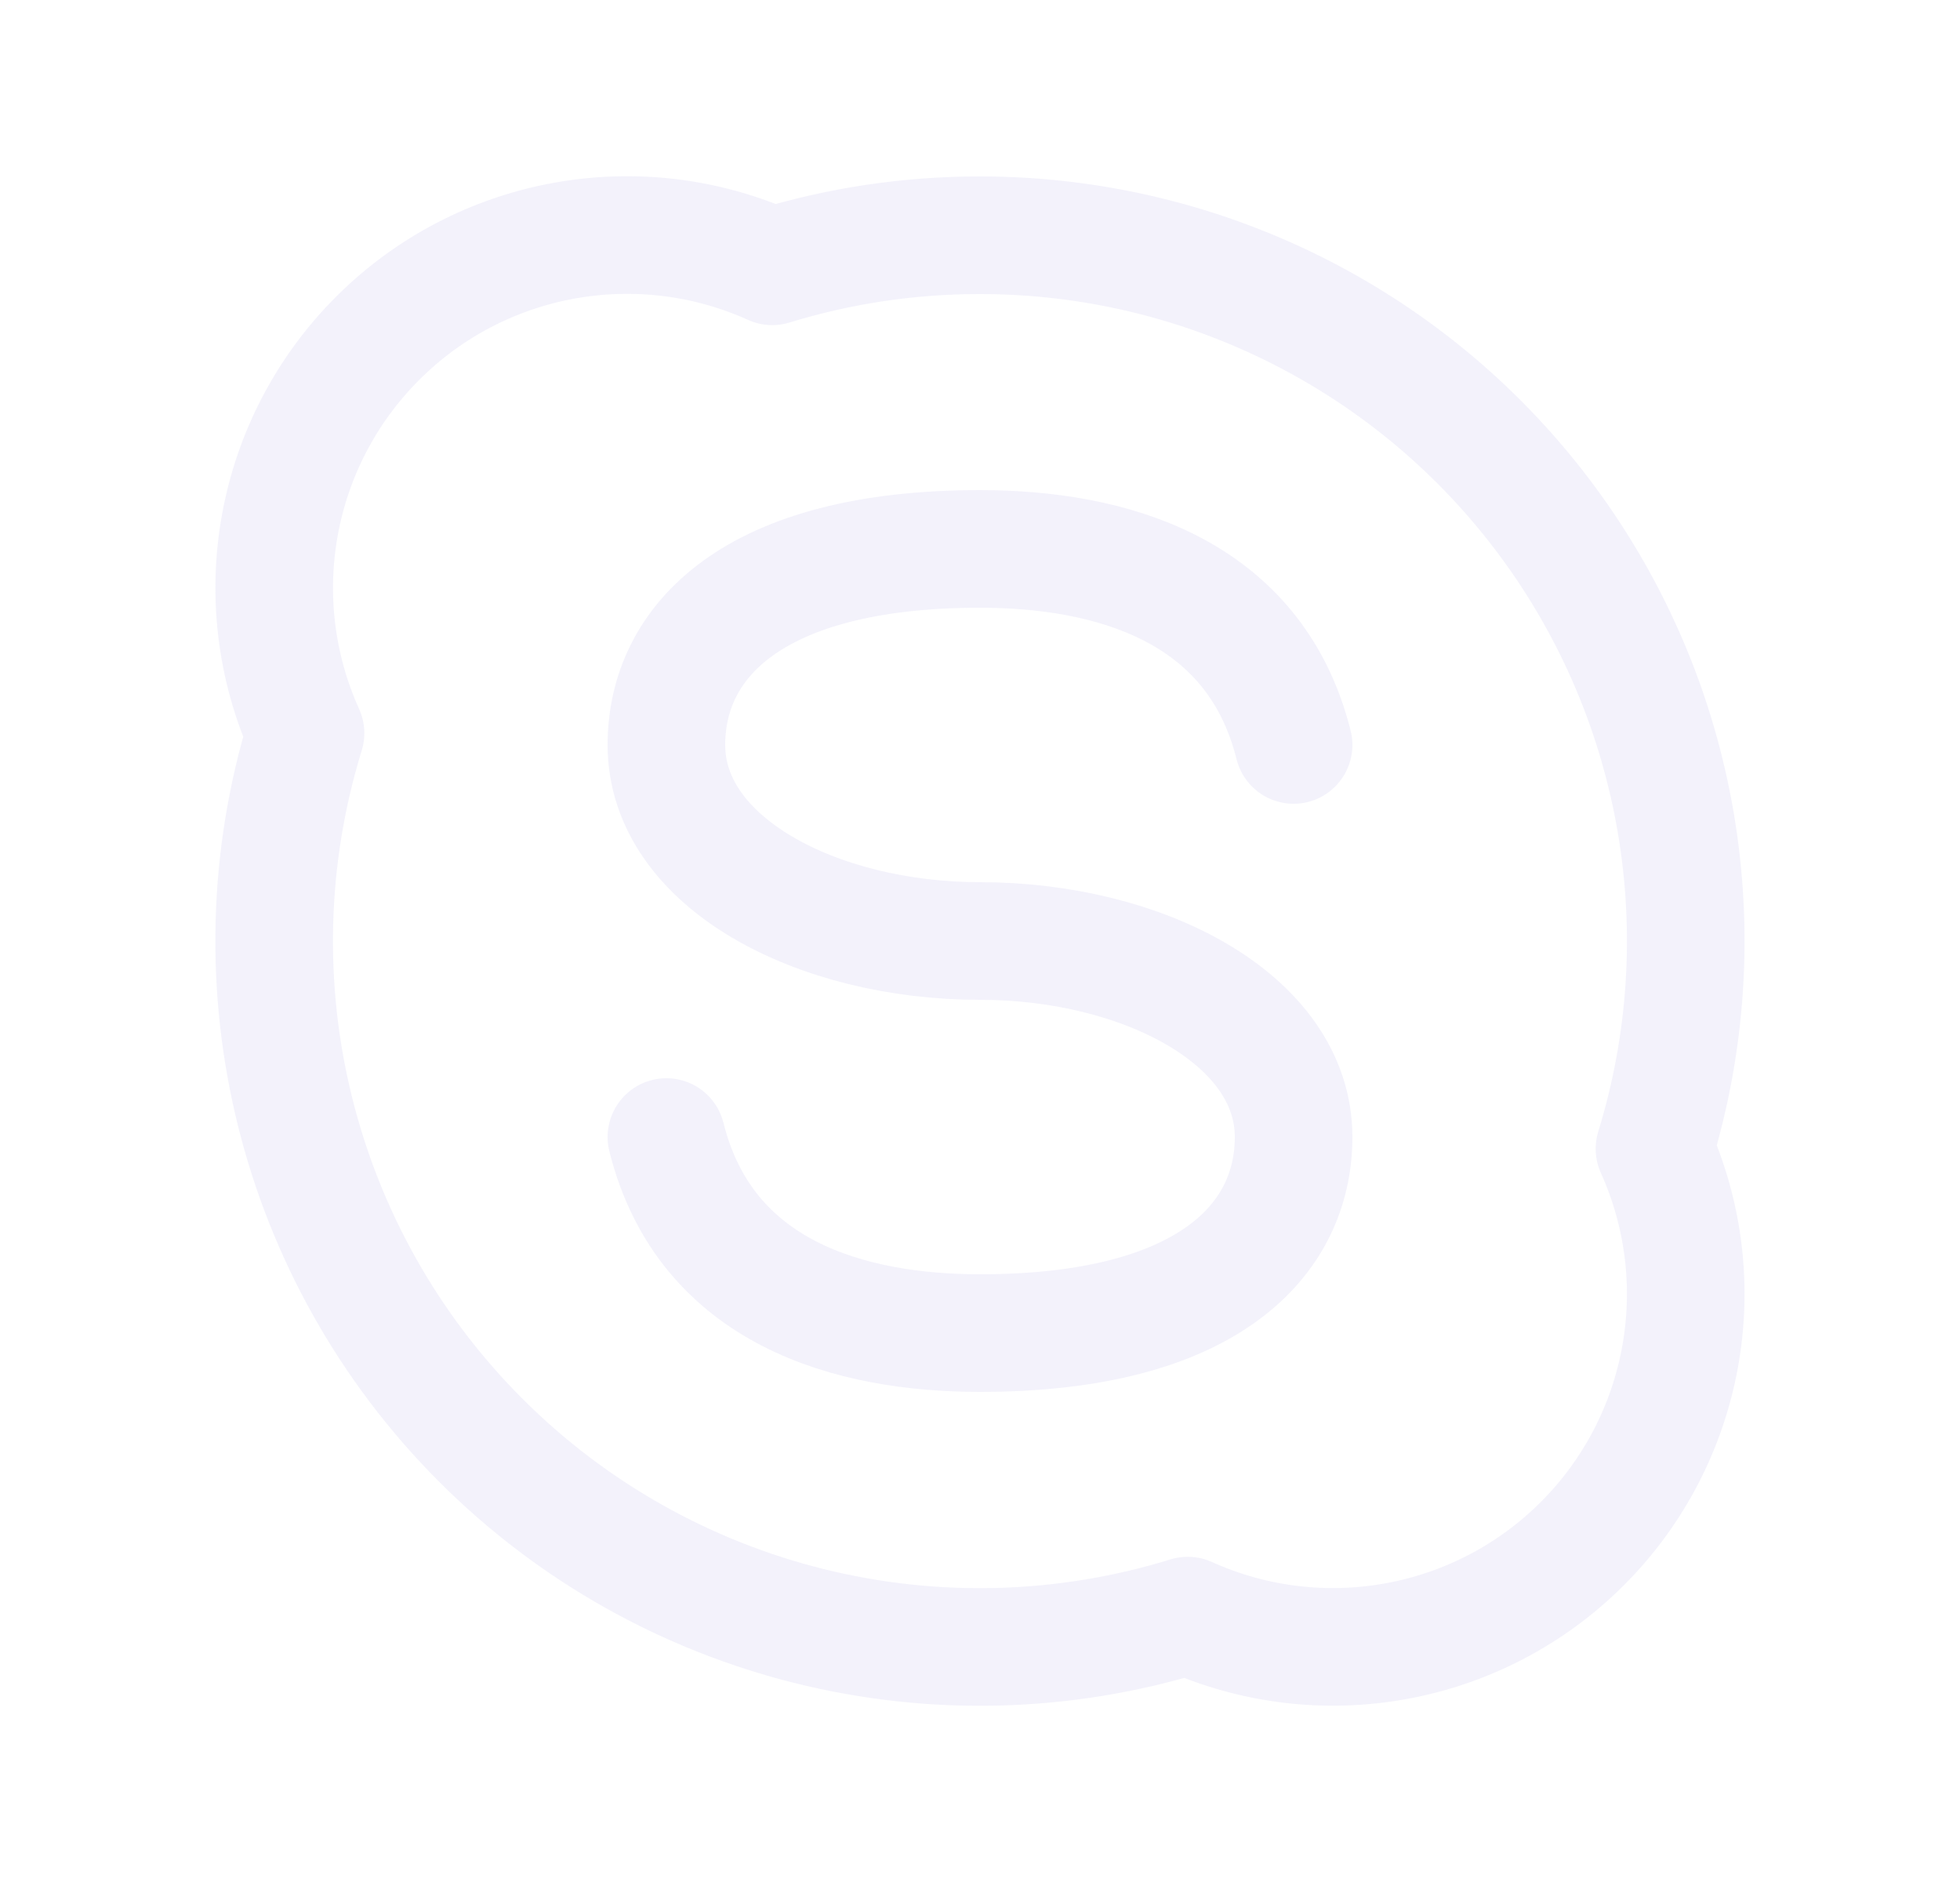<svg width="25" height="24" viewBox="0 0 25 24" fill="none" xmlns="http://www.w3.org/2000/svg">
<path fill-rule="evenodd" clip-rule="evenodd" d="M12.5 3C15.357 2.999 18.045 4.355 19.742 6.654C21.439 8.952 21.944 11.92 21.103 14.65C21.873 16.356 21.507 18.36 20.184 19.684C18.86 21.007 16.856 21.373 15.15 20.603C11.962 21.586 8.492 20.726 6.133 18.367C3.774 16.008 2.914 12.538 3.897 9.35C3.126 7.644 3.492 5.639 4.816 4.315C6.139 2.992 8.144 2.626 9.85 3.396C10.709 3.132 11.602 2.999 12.5 3Z" stroke="#E1DEF5" stroke-opacity="0.4" stroke-width="1.5" stroke-linecap="round" stroke-linejoin="round"/>
<path d="M8.5 14.5C9 16.5 10.858 17 12.5 17C15.405 17 16.5 15.813 16.5 14.5C16.5 12.997 14.573 12 12.5 12C10.427 12 8.5 11.003 8.5 9.5C8.5 8.187 9.595 7 12.5 7C14.142 7 16 7.5 16.5 9.5" stroke="#E1DEF5" stroke-opacity="0.4" stroke-width="1.5" stroke-linecap="round" stroke-linejoin="round"/>
</svg>
